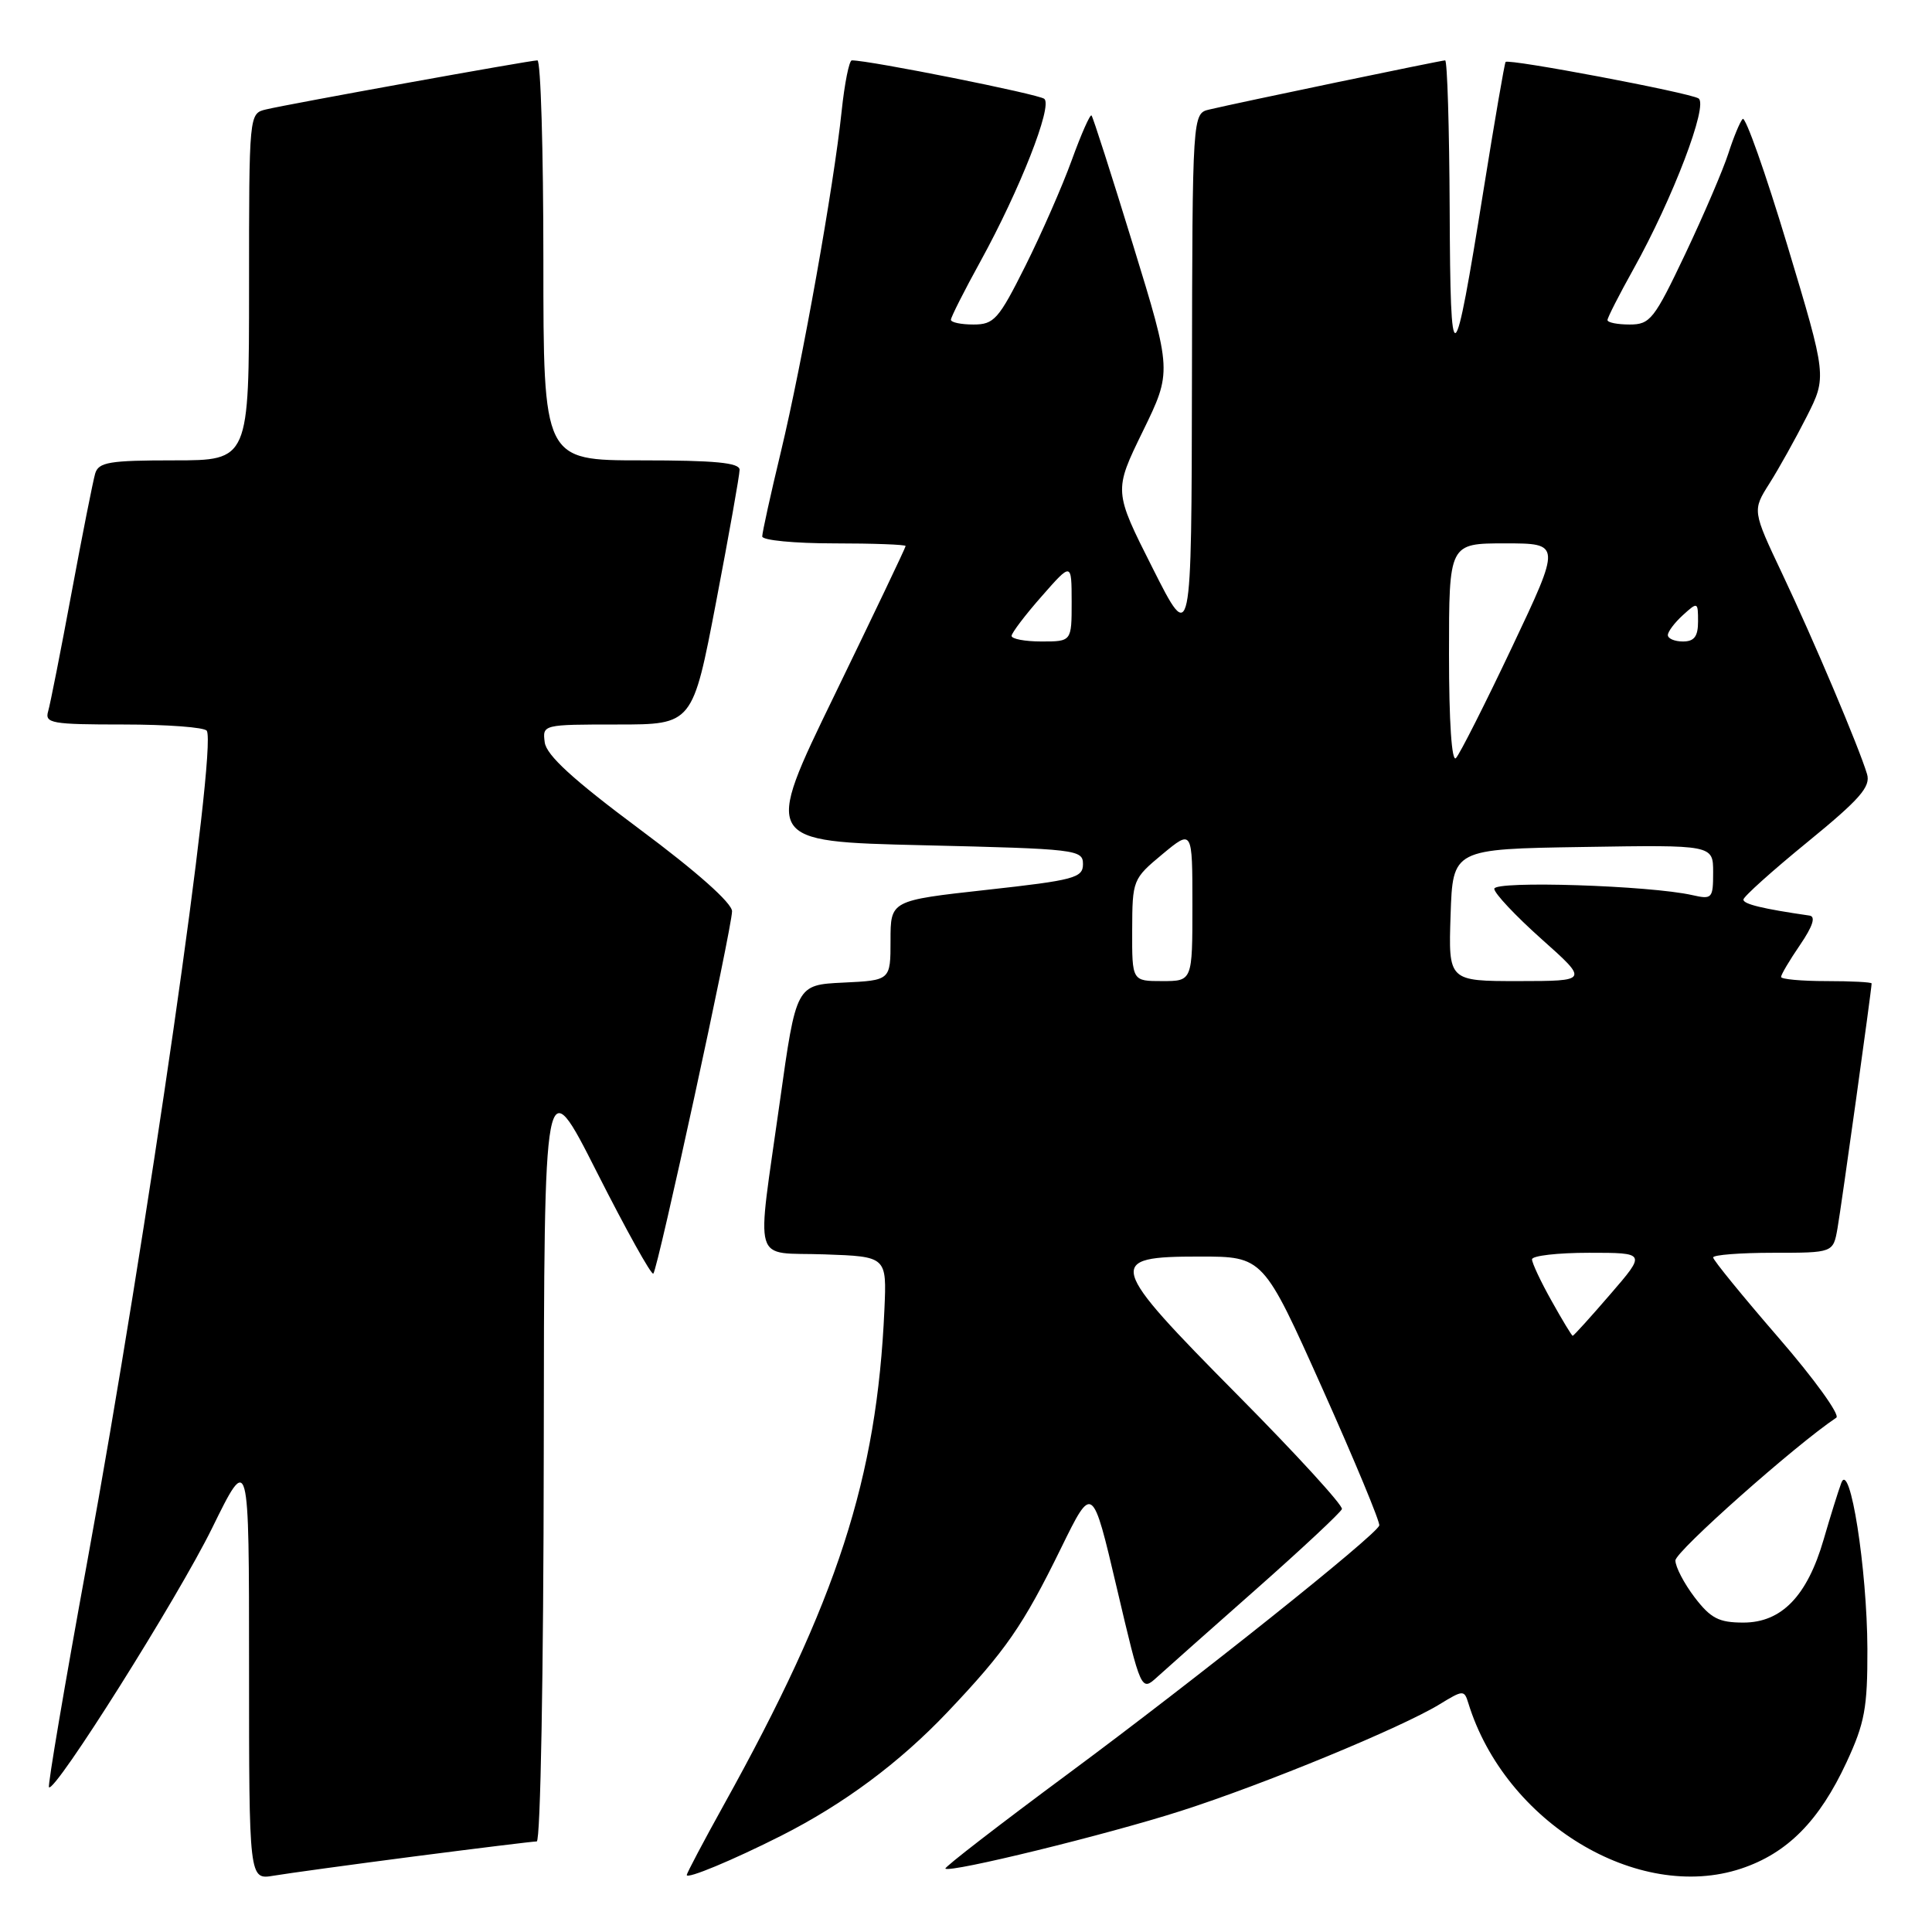 <?xml version="1.0" encoding="UTF-8" standalone="no"?>
<!DOCTYPE svg PUBLIC "-//W3C//DTD SVG 1.1//EN" "http://www.w3.org/Graphics/SVG/1.1/DTD/svg11.dtd" >
<svg xmlns="http://www.w3.org/2000/svg" xmlns:xlink="http://www.w3.org/1999/xlink" version="1.1" viewBox="0 0 256 256">
 <g >
 <path fill="currentColor"
d=" M 54.87 245.99 C 63.32 244.90 70.63 244.00 71.12 244.00 C 71.62 244.00 72.02 221.71 72.05 192.75 C 72.10 141.50 72.10 141.50 79.11 155.36 C 82.97 162.98 86.32 169.01 86.57 168.76 C 87.17 168.16 96.99 122.96 97.00 120.75 C 97.00 119.66 92.32 115.50 84.75 109.87 C 75.93 103.30 72.41 100.08 72.18 98.37 C 71.87 96.01 71.92 96.00 81.82 96.00 C 91.78 96.00 91.78 96.00 94.89 79.75 C 96.60 70.81 98.00 62.94 98.00 62.25 C 98.00 61.31 94.73 61.00 85.00 61.00 C 72.00 61.00 72.00 61.00 72.00 34.50 C 72.00 19.92 71.65 8.00 71.21 8.00 C 70.22 8.00 38.31 13.77 35.25 14.50 C 33.00 15.04 33.00 15.04 33.00 38.02 C 33.00 61.00 33.00 61.00 23.07 61.00 C 14.47 61.00 13.06 61.24 12.61 62.75 C 12.33 63.71 10.92 70.80 9.49 78.50 C 8.06 86.20 6.66 93.29 6.38 94.25 C 5.91 95.84 6.84 96.00 16.37 96.00 C 22.15 96.00 27.11 96.37 27.40 96.83 C 28.78 99.08 19.53 163.37 11.55 206.99 C 8.58 223.21 6.30 236.64 6.49 236.82 C 7.27 237.60 23.55 211.74 28.09 202.51 C 33.00 192.51 33.00 192.51 33.00 220.80 C 33.00 249.09 33.00 249.09 36.25 248.54 C 38.04 248.24 46.41 247.09 54.87 245.99 Z  M 103.50 243.25 C 111.80 239.05 119.17 233.58 125.54 226.87 C 133.26 218.73 135.56 215.42 140.62 205.08 C 144.75 196.66 144.75 196.66 147.98 210.40 C 151.21 224.15 151.21 224.15 153.35 222.20 C 154.53 221.13 160.45 215.87 166.50 210.53 C 172.55 205.18 177.64 200.42 177.81 199.96 C 177.99 199.50 171.78 192.71 164.02 184.88 C 146.71 167.40 146.46 166.50 158.95 166.50 C 167.39 166.50 167.39 166.50 175.21 183.96 C 179.51 193.56 182.91 201.75 182.76 202.14 C 182.27 203.50 158.44 222.51 141.71 234.90 C 132.50 241.72 125.10 247.43 125.27 247.60 C 125.86 248.20 146.69 243.10 156.50 239.95 C 167.52 236.42 185.67 228.93 190.75 225.83 C 193.87 223.92 194.02 223.91 194.56 225.67 C 199.43 241.48 217.01 252.15 230.71 247.60 C 236.83 245.56 241.06 241.30 244.68 233.50 C 247.09 228.31 247.46 226.29 247.44 218.50 C 247.40 207.87 245.13 193.41 243.98 196.50 C 243.57 197.60 242.52 200.97 241.64 204.00 C 239.47 211.48 236.07 215.00 231.01 215.00 C 227.75 215.00 226.68 214.44 224.55 211.66 C 223.15 209.82 222.00 207.62 222.00 206.77 C 222.00 205.58 237.89 191.48 243.32 187.85 C 243.85 187.50 240.40 182.71 235.64 177.22 C 230.89 171.73 227.00 166.96 227.00 166.62 C 227.00 166.28 230.58 166.00 234.95 166.00 C 242.91 166.00 242.91 166.00 243.48 162.75 C 243.99 159.85 248.00 131.08 248.00 130.31 C 248.00 130.14 245.30 130.00 242.00 130.00 C 238.70 130.00 236.00 129.75 236.00 129.45 C 236.00 129.14 237.13 127.23 238.52 125.20 C 240.21 122.72 240.62 121.44 239.77 121.32 C 233.56 120.42 231.00 119.80 231.01 119.20 C 231.01 118.82 234.84 115.38 239.52 111.56 C 246.46 105.89 247.90 104.24 247.39 102.56 C 246.31 98.98 240.32 84.82 236.18 76.08 C 232.19 67.65 232.19 67.65 234.46 64.06 C 235.71 62.09 237.93 58.10 239.40 55.20 C 242.07 49.92 242.07 49.92 236.82 32.47 C 233.93 22.88 231.27 15.36 230.91 15.76 C 230.54 16.17 229.69 18.23 229.01 20.35 C 228.33 22.46 225.78 28.43 223.33 33.60 C 219.19 42.32 218.66 43.00 215.94 43.00 C 214.32 43.00 213.00 42.74 213.00 42.41 C 213.00 42.09 214.55 39.05 216.44 35.66 C 221.65 26.32 226.40 13.86 225.06 13.04 C 223.82 12.27 199.89 7.75 199.50 8.21 C 199.36 8.37 198.06 15.94 196.60 25.03 C 192.61 49.90 192.18 50.15 192.09 27.75 C 192.04 16.89 191.77 8.00 191.49 8.00 C 190.97 8.00 164.16 13.58 160.25 14.51 C 158.00 15.04 158.00 15.04 157.94 50.27 C 157.88 85.50 157.88 85.50 152.73 75.28 C 147.57 65.06 147.57 65.06 151.43 57.15 C 155.29 49.23 155.29 49.23 150.13 32.44 C 147.29 23.20 144.82 15.48 144.63 15.30 C 144.44 15.11 143.26 17.78 142.01 21.23 C 140.76 24.68 137.99 30.99 135.86 35.25 C 132.32 42.32 131.72 43.00 128.99 43.00 C 127.34 43.00 126.00 42.72 126.00 42.37 C 126.00 42.03 127.76 38.54 129.92 34.62 C 135.12 25.16 139.49 14.06 138.38 13.10 C 137.67 12.48 115.20 7.99 112.87 8.00 C 112.52 8.00 111.91 11.04 111.52 14.75 C 110.48 24.66 106.32 47.98 103.48 59.83 C 102.11 65.51 101.00 70.57 101.00 71.08 C 101.00 71.59 105.28 72.00 110.50 72.00 C 115.72 72.00 120.00 72.16 120.00 72.35 C 120.00 72.55 115.76 81.43 110.58 92.10 C 101.15 111.50 101.15 111.50 122.33 112.00 C 142.67 112.48 143.50 112.58 143.50 114.50 C 143.50 116.32 142.36 116.63 130.75 117.91 C 118.00 119.32 118.00 119.32 118.00 124.61 C 118.00 129.90 118.00 129.90 111.75 130.20 C 105.50 130.50 105.50 130.50 103.33 146.00 C 100.22 168.20 99.53 165.87 109.25 166.21 C 117.50 166.50 117.50 166.50 117.19 173.50 C 116.20 195.88 110.96 212.06 95.89 239.19 C 93.20 244.04 91.00 248.21 91.00 248.45 C 91.00 249.02 97.06 246.50 103.50 243.25 Z  M 205.59 172.37 C 204.16 169.83 203.00 167.35 203.00 166.87 C 203.00 166.39 206.40 166.00 210.56 166.00 C 218.12 166.00 218.12 166.00 213.37 171.50 C 210.76 174.53 208.52 177.00 208.39 177.00 C 208.27 177.00 207.01 174.92 205.59 172.37 Z  M 150.02 123.25 C 150.04 116.61 150.10 116.45 154.02 113.19 C 158.00 109.89 158.00 109.89 158.00 119.94 C 158.00 130.00 158.00 130.00 154.00 130.00 C 150.00 130.00 150.00 130.00 150.02 123.25 Z  M 192.21 121.25 C 192.50 112.50 192.50 112.50 209.75 112.23 C 227.00 111.95 227.00 111.95 227.00 115.59 C 227.00 119.05 226.86 119.20 224.25 118.61 C 218.63 117.33 198.00 116.67 198.00 117.77 C 198.00 118.36 200.81 121.35 204.25 124.42 C 210.50 129.99 210.50 129.99 201.21 130.00 C 191.92 130.00 191.92 130.00 192.21 121.25 Z  M 192.00 86.70 C 192.00 72.00 192.00 72.00 199.43 72.00 C 206.86 72.00 206.86 72.00 200.35 85.75 C 196.77 93.31 193.42 99.93 192.92 100.45 C 192.36 101.03 192.00 95.64 192.00 86.70 Z  M 134.04 84.25 C 134.07 83.84 135.86 81.47 138.04 79.00 C 141.99 74.50 141.99 74.50 142.00 79.75 C 142.00 85.00 142.00 85.00 138.00 85.00 C 135.80 85.00 134.02 84.66 134.04 84.25 Z  M 221.00 84.15 C 221.00 83.69 221.90 82.50 223.00 81.50 C 224.95 79.73 225.00 79.75 225.00 82.35 C 225.00 84.33 224.50 85.00 223.00 85.00 C 221.90 85.00 221.00 84.62 221.00 84.15 Z "/>
</g>
</svg>